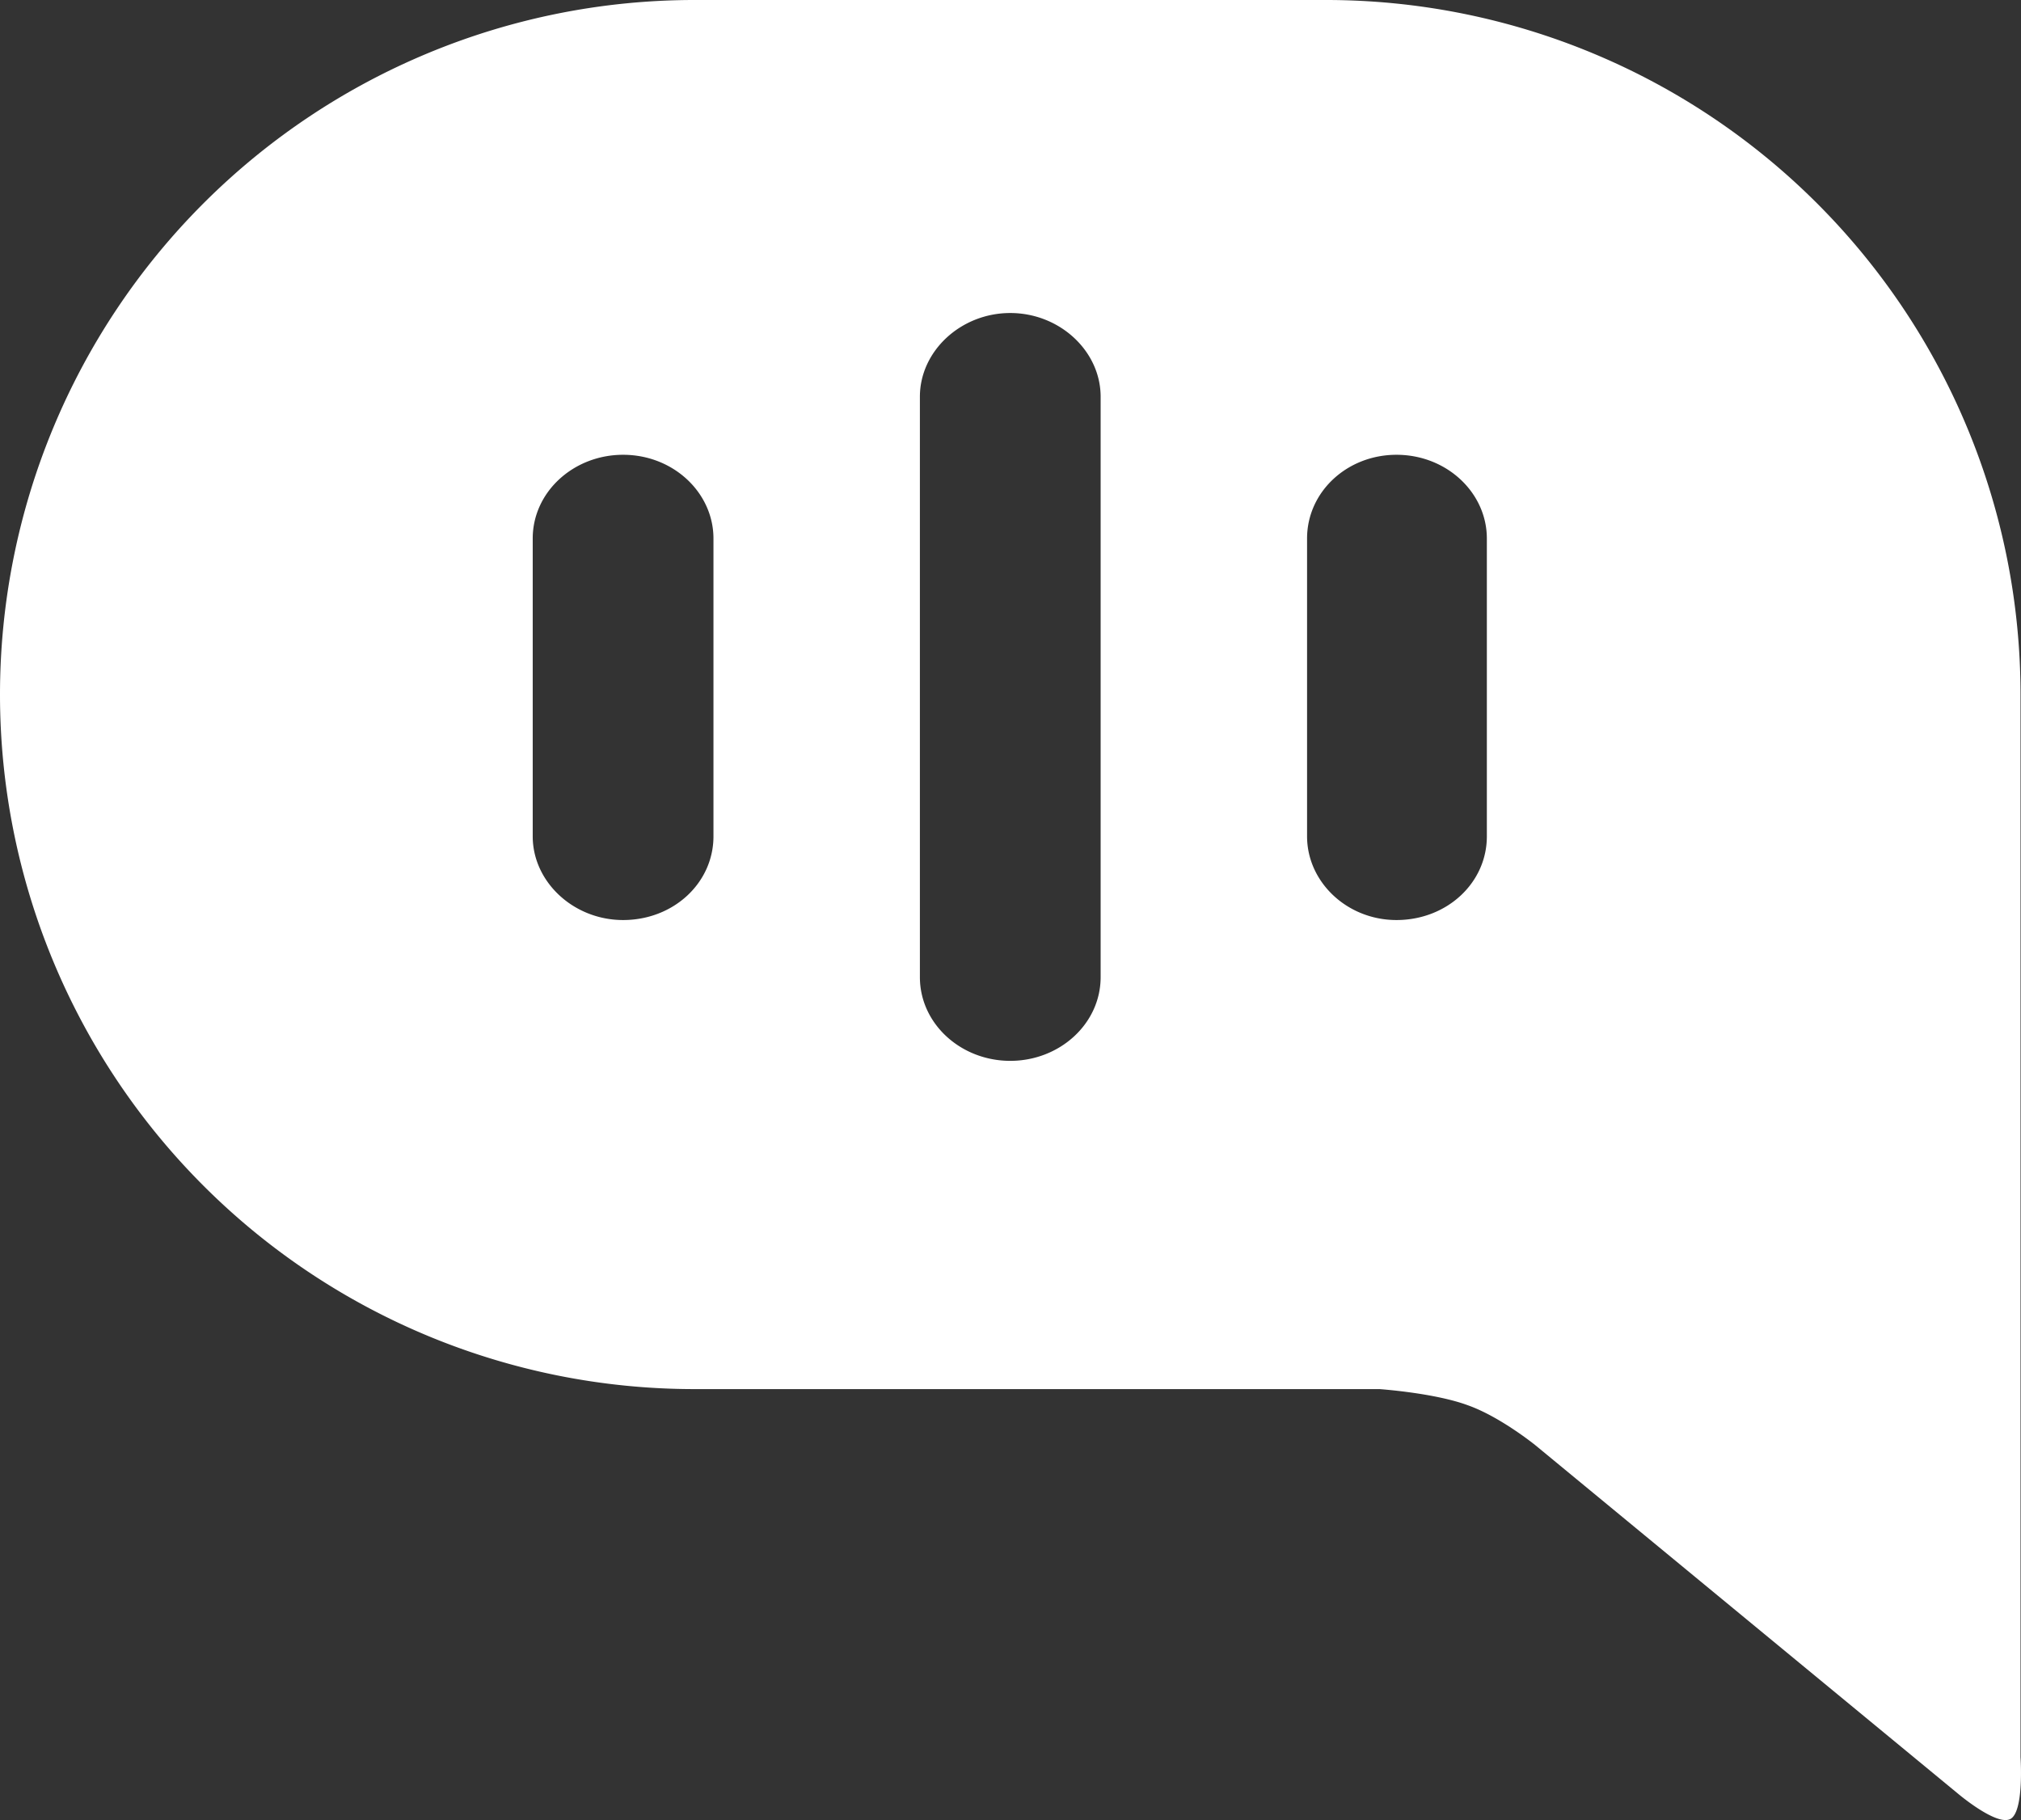 <?xml version="1.0" encoding="UTF-8" standalone="no"?>
<svg
   viewBox="0 0 21.245 19.129"
   version="1.1"
   id="svg4"
   sodipodi:docname="046def715d8912c4f59753e94b89b7a1.svg"
   width="21.245"
   height="19.129"
   xmlns:inkscape="http://www.inkscape.org/namespaces/inkscape"
   xmlns:sodipodi="http://sodipodi.sourceforge.net/DTD/sodipodi-0.dtd"
   xmlns="http://www.w3.org/2000/svg"
   xmlns:svg="http://www.w3.org/2000/svg">
  <rect x="0" y="0" width="21.245" height="19.129" fill="#333333" stroke="none"/>
  <defs
     id="defs8" />
  <sodipodi:namedview
     id="namedview6"
     pagecolor="#ffffff"
     bordercolor="#666666"
     borderopacity="1.0"
     inkscape:pageshadow="2"
     inkscape:pageopacity="0.0"
     inkscape:pagecheckerboard="0" />
  <path
     fill="#ffffff"
     d="M 21.24,18.47 V 7.3 A 7.3,7.3 0 0 0 13.94,0 H 7.3 a 7.3,7.3 0 1 0 0,14.6 h 7.2 c 0,0 0.58,0.04 0.93,0.17 0.34,0.12 0.71,0.42 0.71,0.42 l 4.44,3.66 c 0,0 0.4,0.34 0.55,0.27 0.15,-0.07 0.11,-0.65 0.11,-0.65 z M 7.5,8.79 C 7.5,9.28 7.08,9.67 6.55,9.67 6.03,9.67 5.6,9.27 5.6,8.79 V 5.66 c 0,-0.49 0.43,-0.88 0.95,-0.88 0.53,0 0.95,0.4 0.95,0.88 z m 4.07,1.48 c 0,0.49 -0.43,0.88 -0.95,0.88 -0.52,0 -0.95,-0.39 -0.95,-0.88 v -6.1 c 0,-0.48 0.43,-0.88 0.95,-0.88 0.52,0 0.95,0.4 0.95,0.88 z m 4.06,-1.48 c 0,0.49 -0.42,0.88 -0.95,0.88 -0.52,0 -0.94,-0.4 -0.94,-0.88 V 5.66 c 0,-0.49 0.42,-0.88 0.94,-0.88 0.53,0 0.95,0.4 0.95,0.88 z"
     id="path2" />
</svg>
